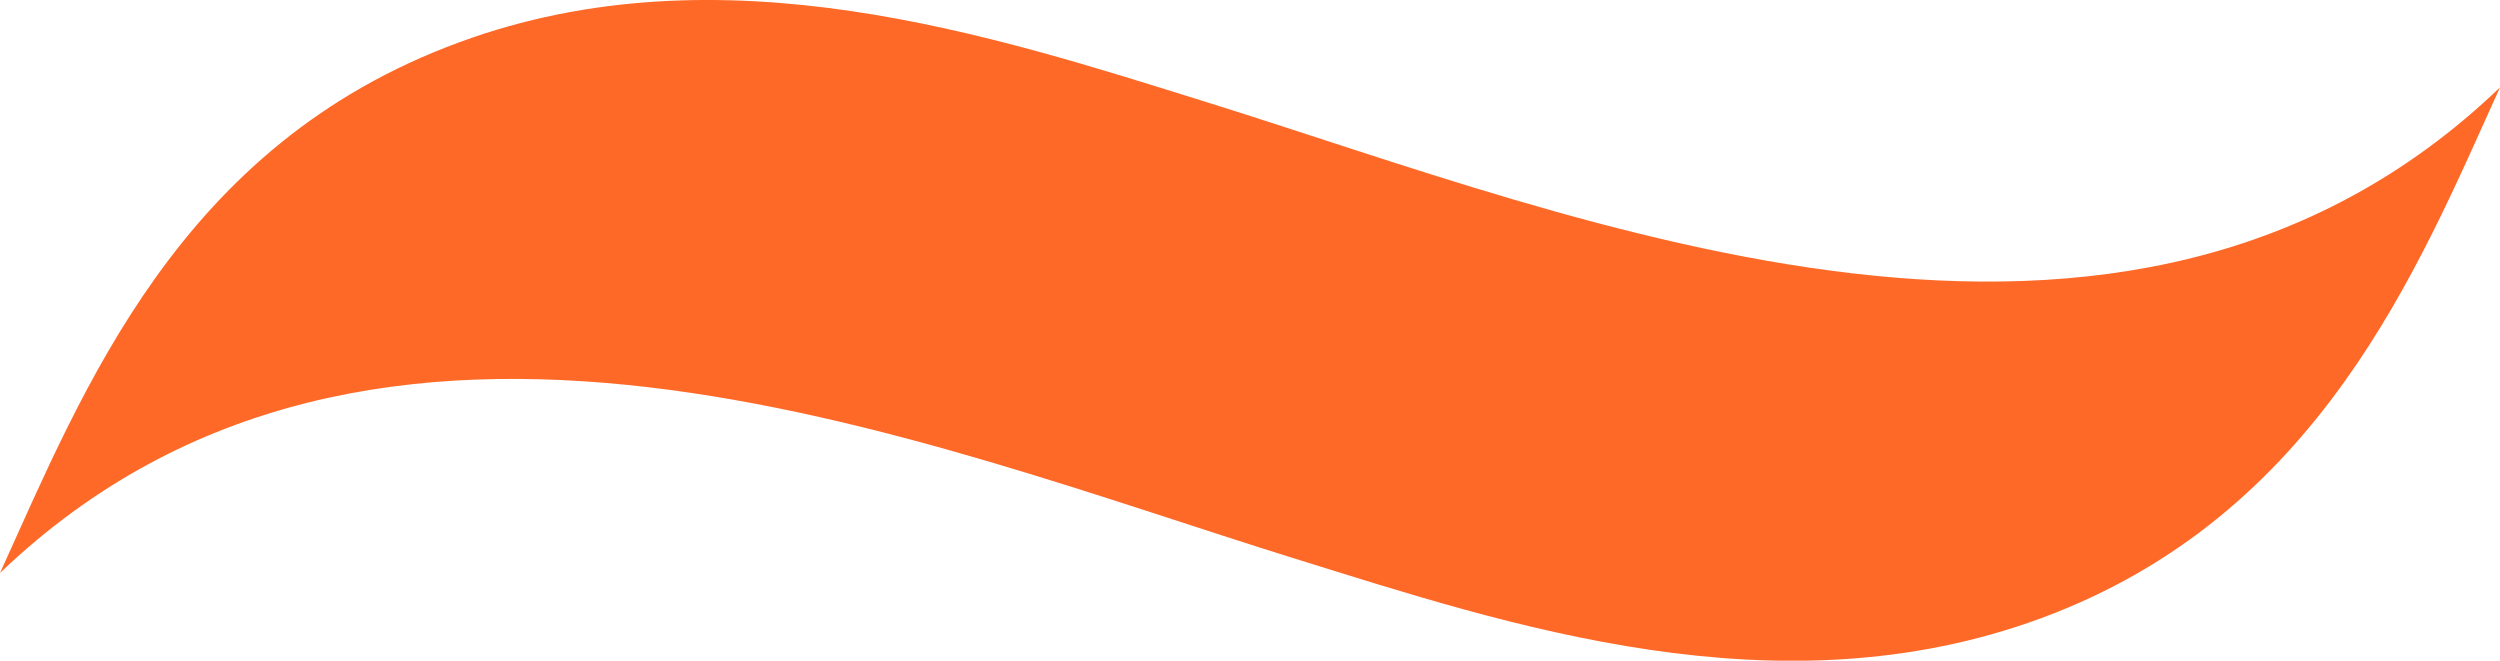 <svg version="1.1" id="图层_1" x="0px" y="0px" width="24.861px" height="6.57px" viewBox="0 0 24.861 6.57" enable-background="new 0 0 24.861 6.57" xml:space="preserve" xmlns="http://www.w3.org/2000/svg" xmlns:xlink="http://www.w3.org/1999/xlink" xmlns:xml="http://www.w3.org/XML/1998/namespace">
  <path fill="#FF6928" d="M12.873,5.554c2.129,0.662,4.803,1.559,7.424,0.594c2.766-1.021,3.744-3.471,4.564-5.279
	c-3.734,3.58-9.145,1.304-12.871,0.144C9.877,0.355,7.17-0.54,4.566,0.421C1.781,1.443,0.834,3.864,0,5.698
	C3.738,2.12,9.146,4.396,12.873,5.554z" class="color c1"/>
</svg>